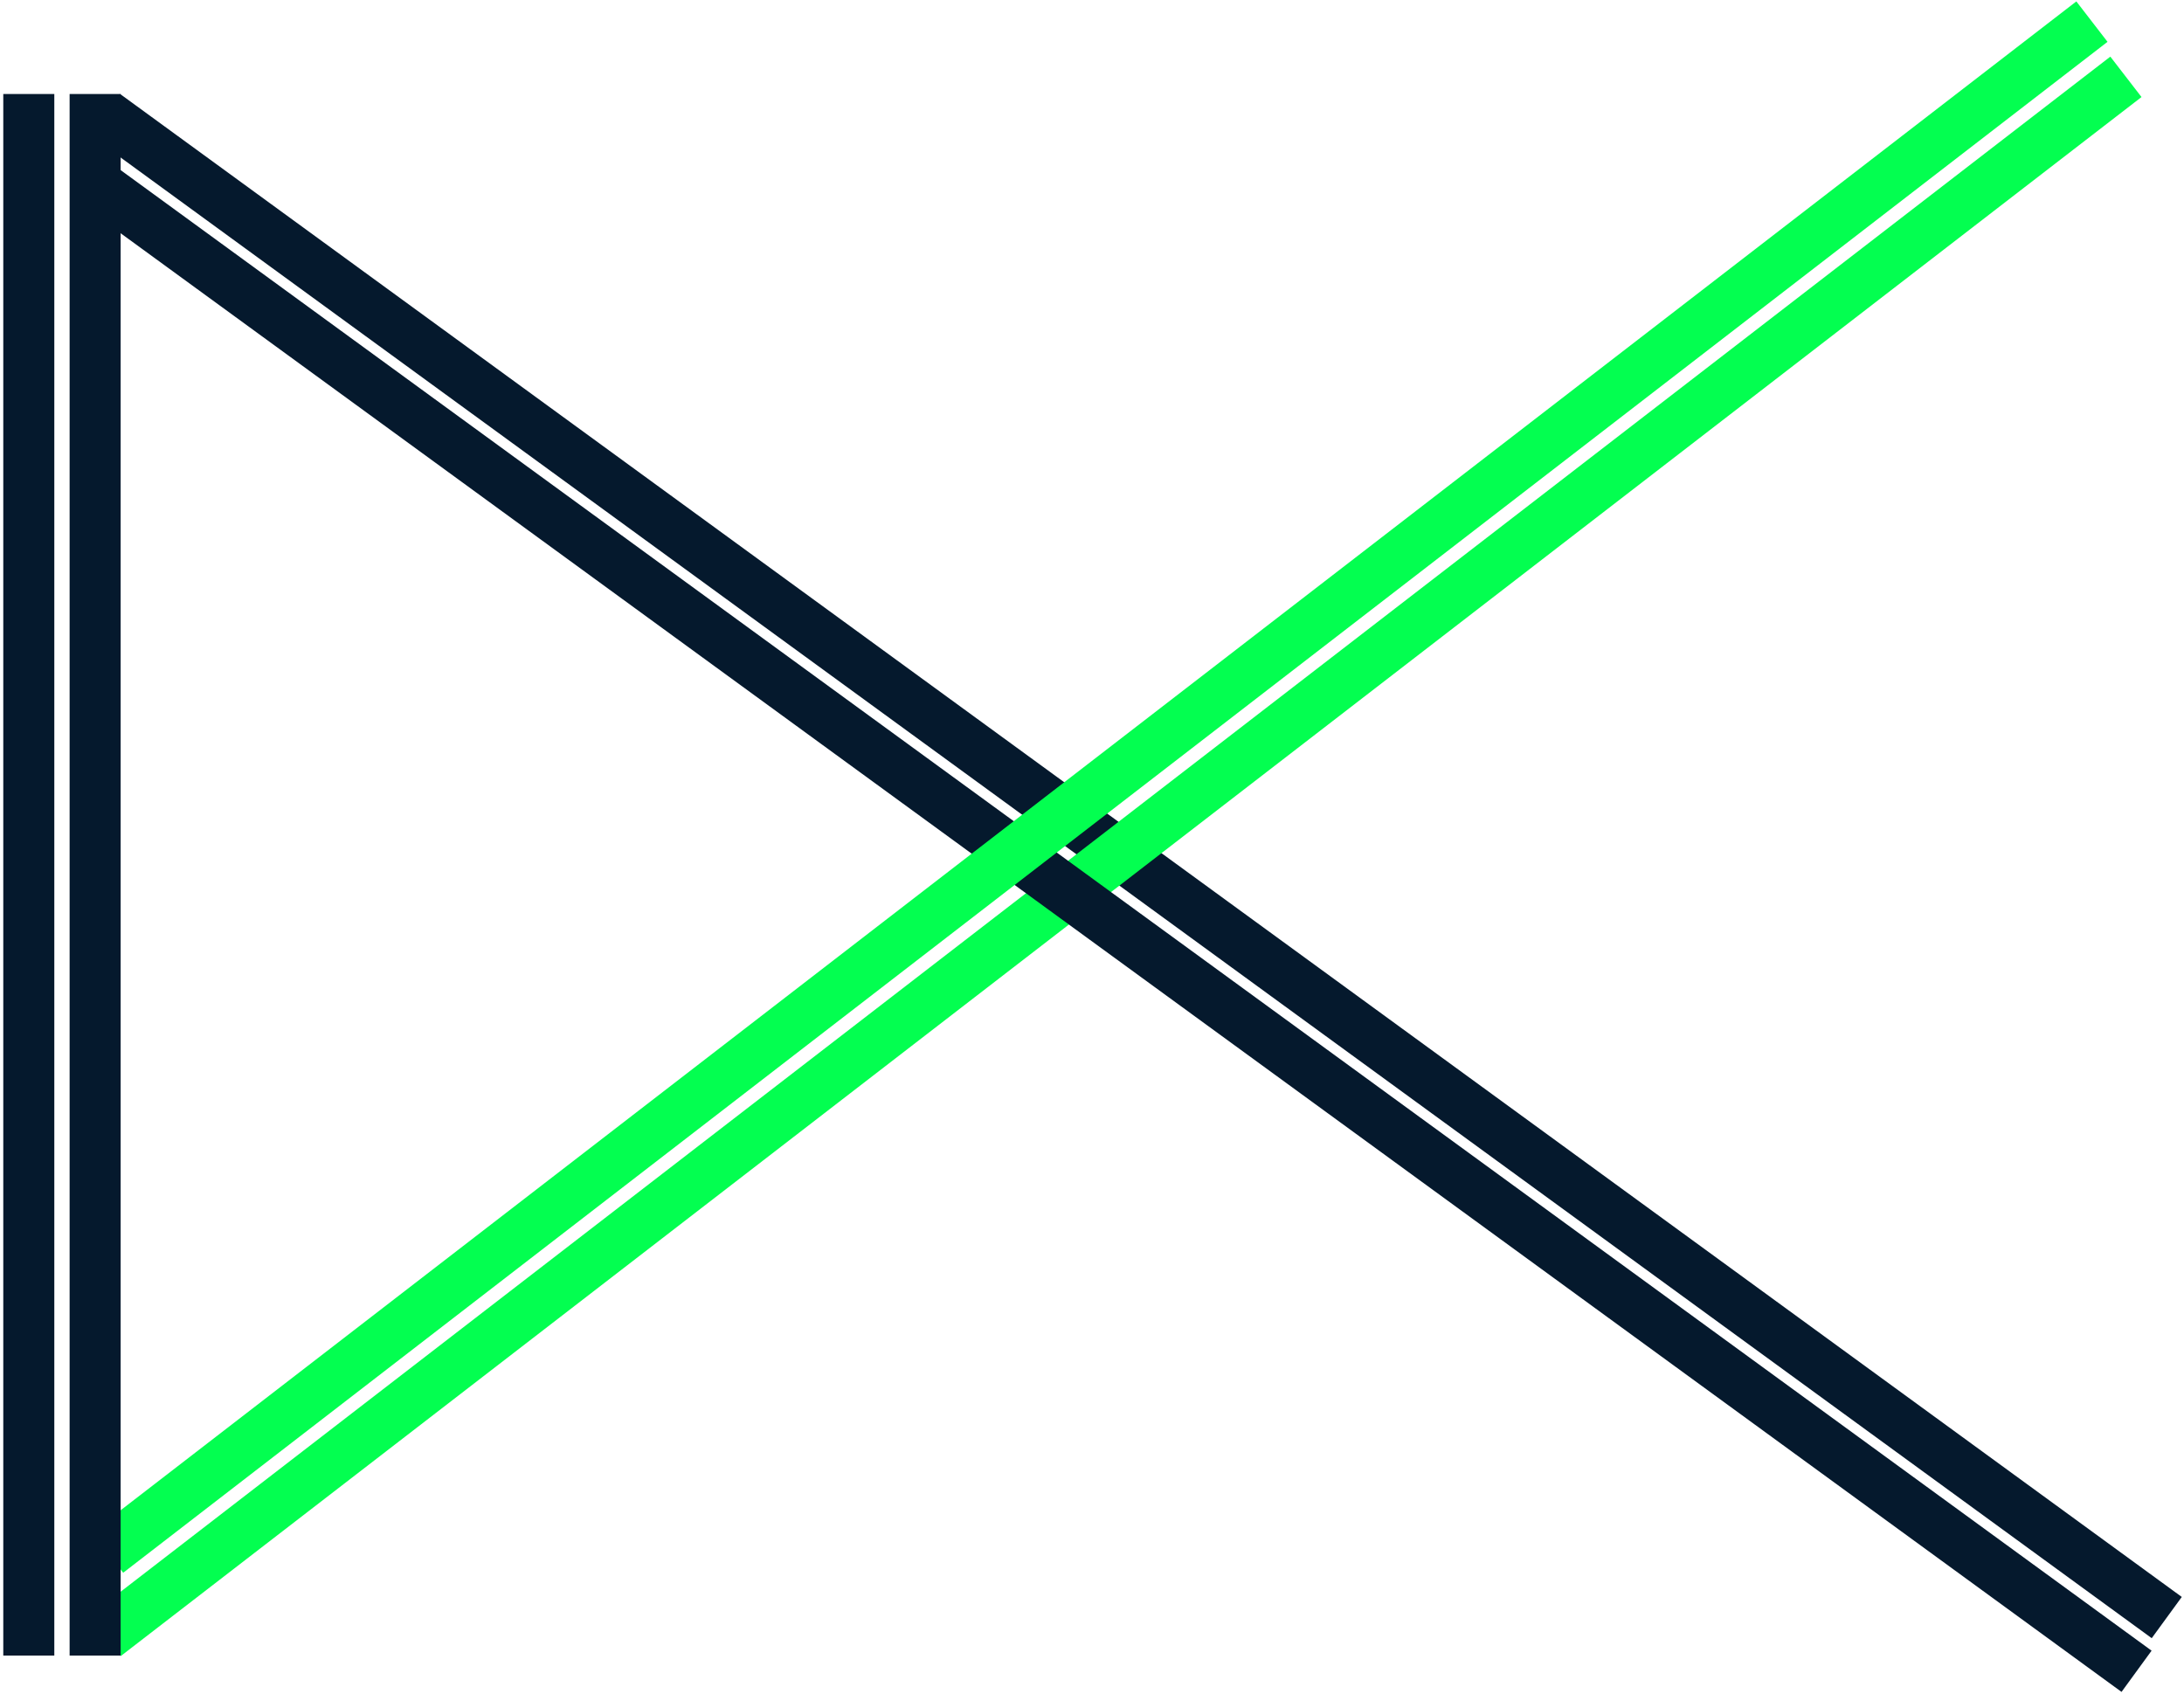 <svg width="428" height="332" viewBox="0 0 428 332" fill="none" xmlns="http://www.w3.org/2000/svg">
<line y1="-5" x2="500" y2="-5" transform="matrix(-0.808 -0.589 -0.589 0.808 421.675 321.018)" stroke="#05192D" stroke-width="10"/>
<line y1="-5" x2="500" y2="-5" transform="matrix(-0.792 0.611 0.611 0.792 419.673 19.017)" stroke="#03FF50" stroke-width="10"/>
<line y1="-5" x2="494" y2="-5" transform="matrix(-0.808 -0.589 -0.589 0.808 415.759 331.546)" stroke="#05192D" stroke-width="10"/>
<line y1="-5" x2="491" y2="-5" transform="matrix(-0.792 0.611 0.611 0.792 413.012 8.196)" stroke="#03FF50" stroke-width="10"/>
<line y1="-5" x2="306" y2="-5" transform="matrix(0 -1 -1 0 13.643 324.42)" stroke="#05192D" stroke-width="10"/>
<line y1="-5" x2="306" y2="-5" transform="matrix(0 -1 -1 0 0.643 324.42)" stroke="#05192D" stroke-width="10"/>
</svg>
